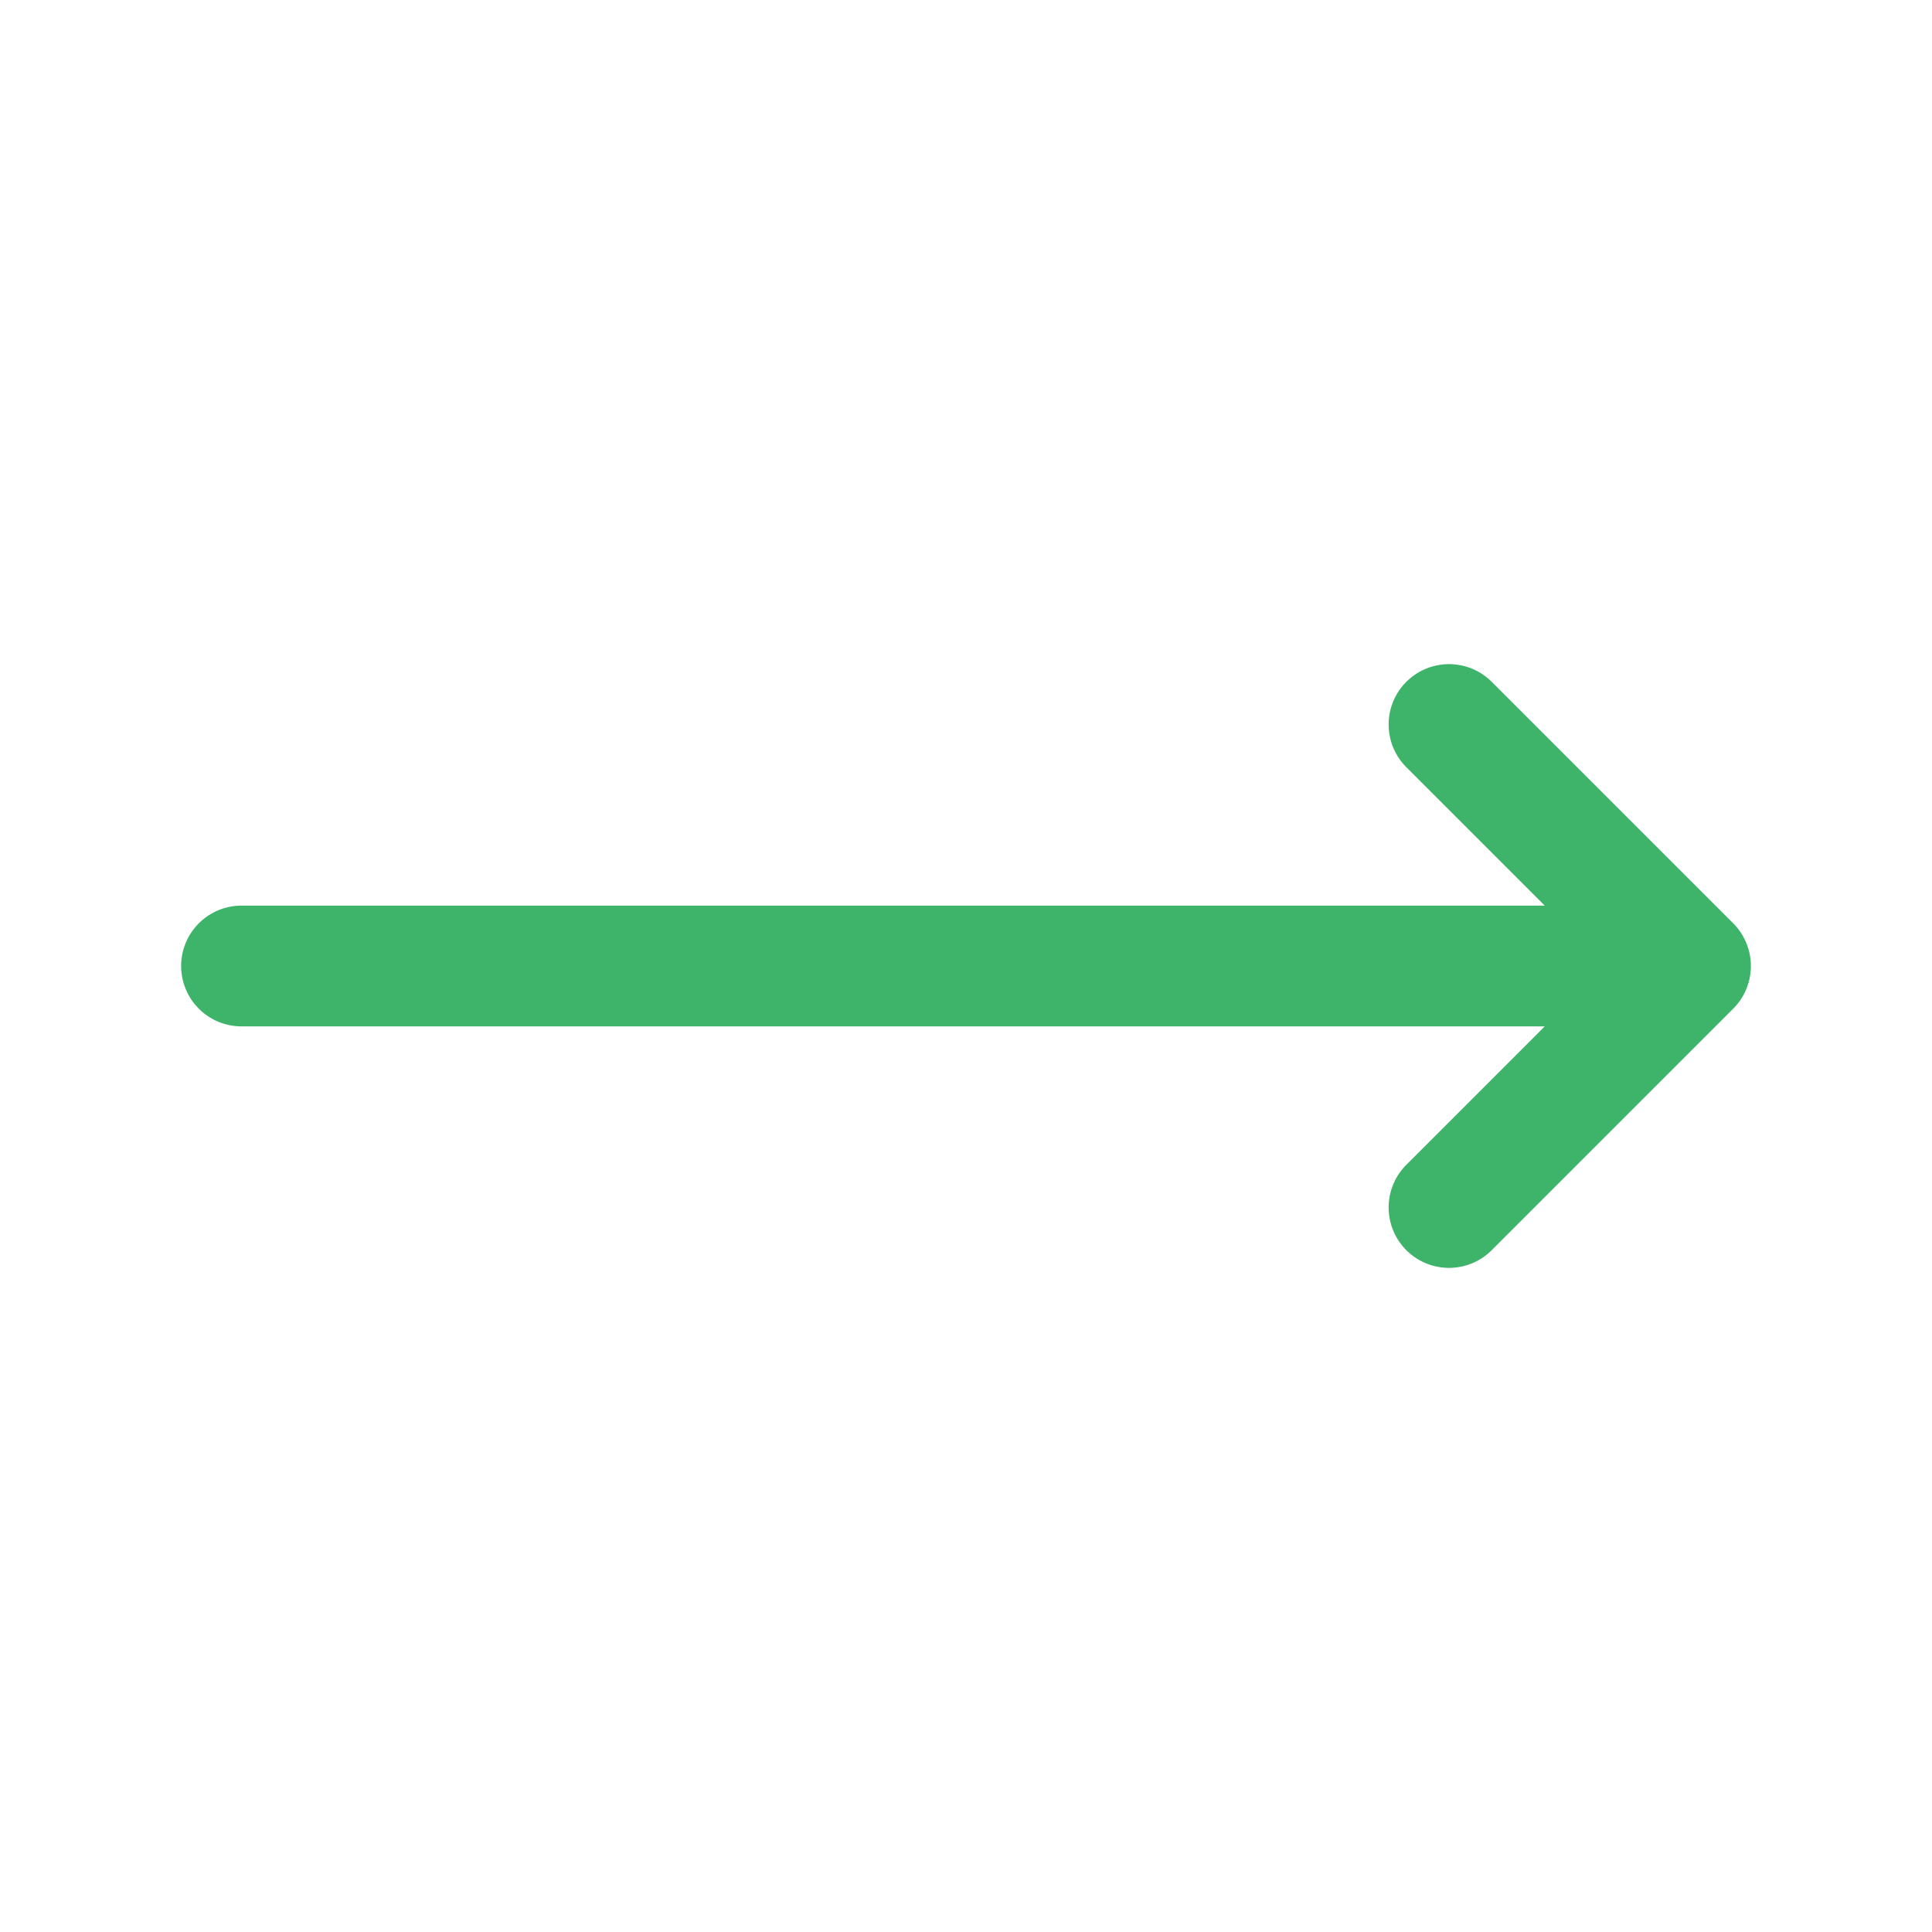 <?xml version="1.0" encoding="utf-8"?><!-- Uploaded to: SVG Repo, www.svgrepo.com, Generator: SVG Repo Mixer Tools -->
<svg fill="#000000" width="800px" height="800px" viewBox="0 0 24 24" id="right-arrow" xmlns="http://www.w3.org/2000/svg" class="icon line"><path id="primary" d="M3,12H21m-3,3,3-3L18,9" style="fill: none; stroke: #3db469; stroke-linecap: round; stroke-linejoin: round; stroke-width: 1.5;"></path></svg>